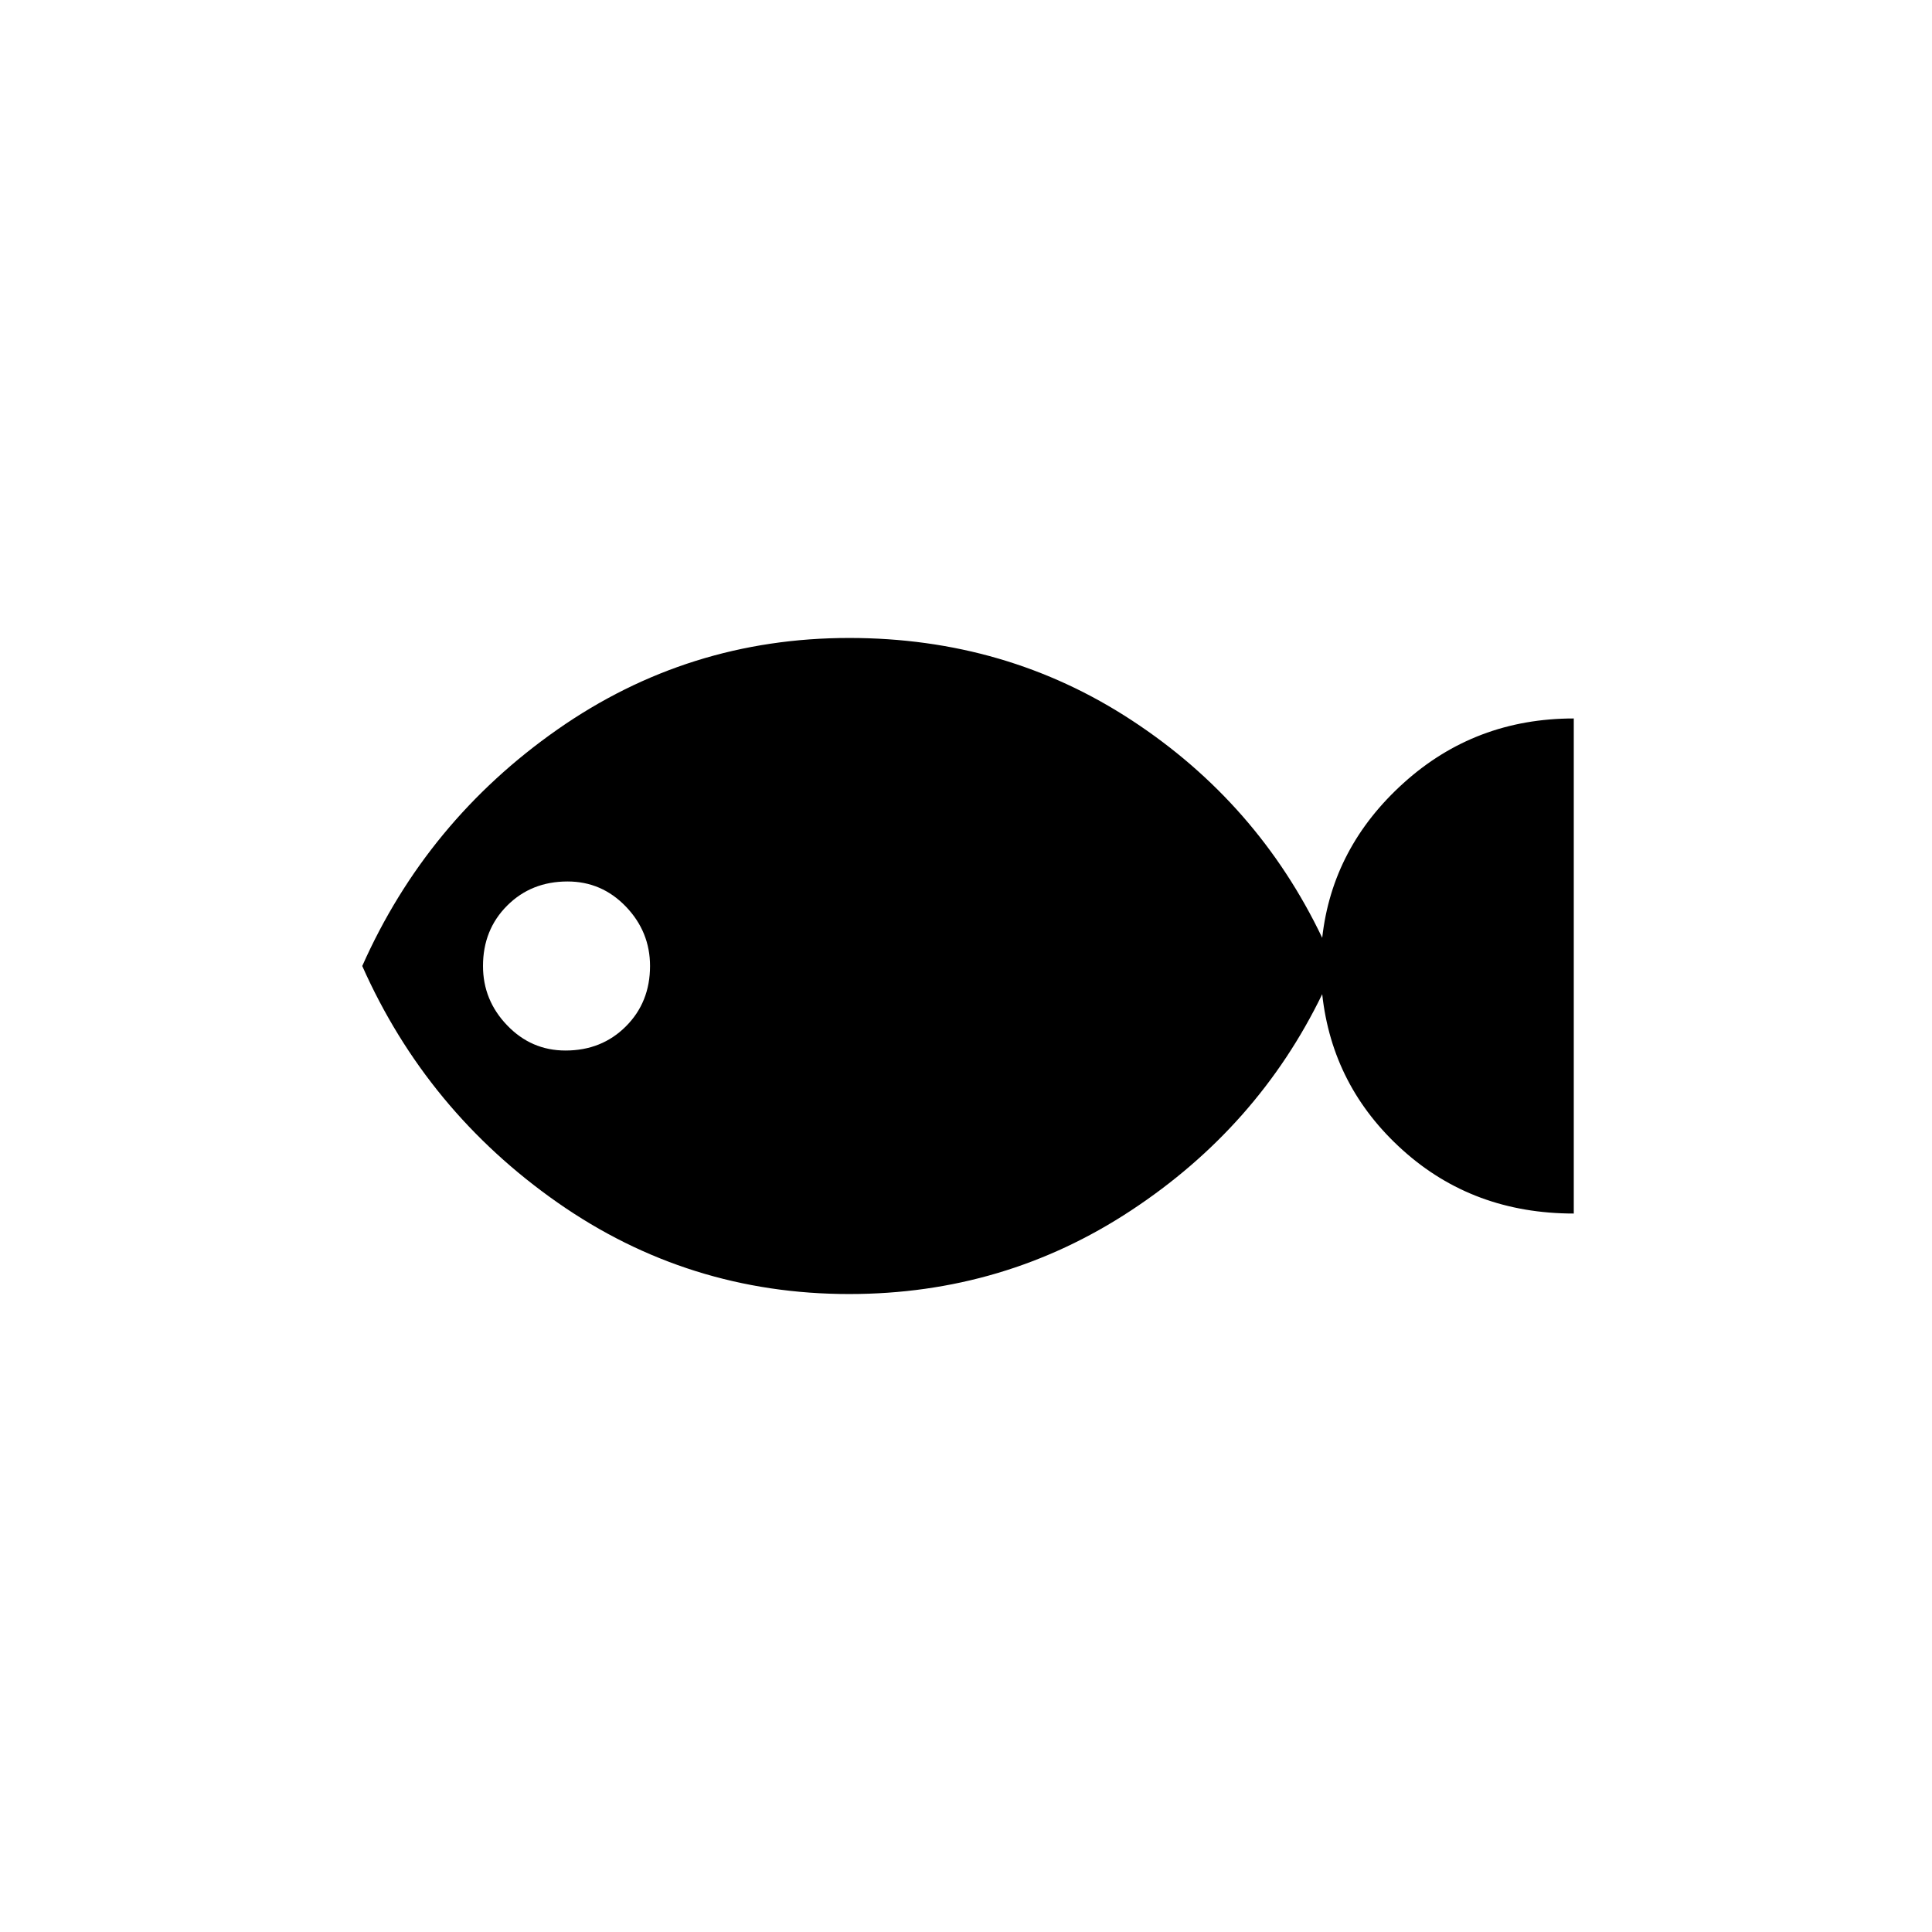 <svg xmlns="http://www.w3.org/2000/svg" height="24" width="24"><path d="M10.55 16.075Q8.55 16.075 6.925 14.938Q5.3 13.8 4.5 12Q5.3 10.2 6.925 9.062Q8.55 7.925 10.55 7.925Q12.5 7.925 14.062 8.95Q15.625 9.975 16.425 11.65Q16.55 10.525 17.438 9.725Q18.325 8.925 19.55 8.925V15.075Q18.3 15.075 17.425 14.287Q16.55 13.5 16.425 12.35Q15.625 14 14.05 15.037Q12.475 16.075 10.55 16.075ZM7.025 13.05Q7.475 13.05 7.775 12.75Q8.075 12.45 8.075 12Q8.075 11.575 7.775 11.262Q7.475 10.95 7.05 10.95Q6.6 10.95 6.3 11.25Q6 11.55 6 12Q6 12.425 6.3 12.737Q6.6 13.05 7.025 13.05Z"/></svg>
